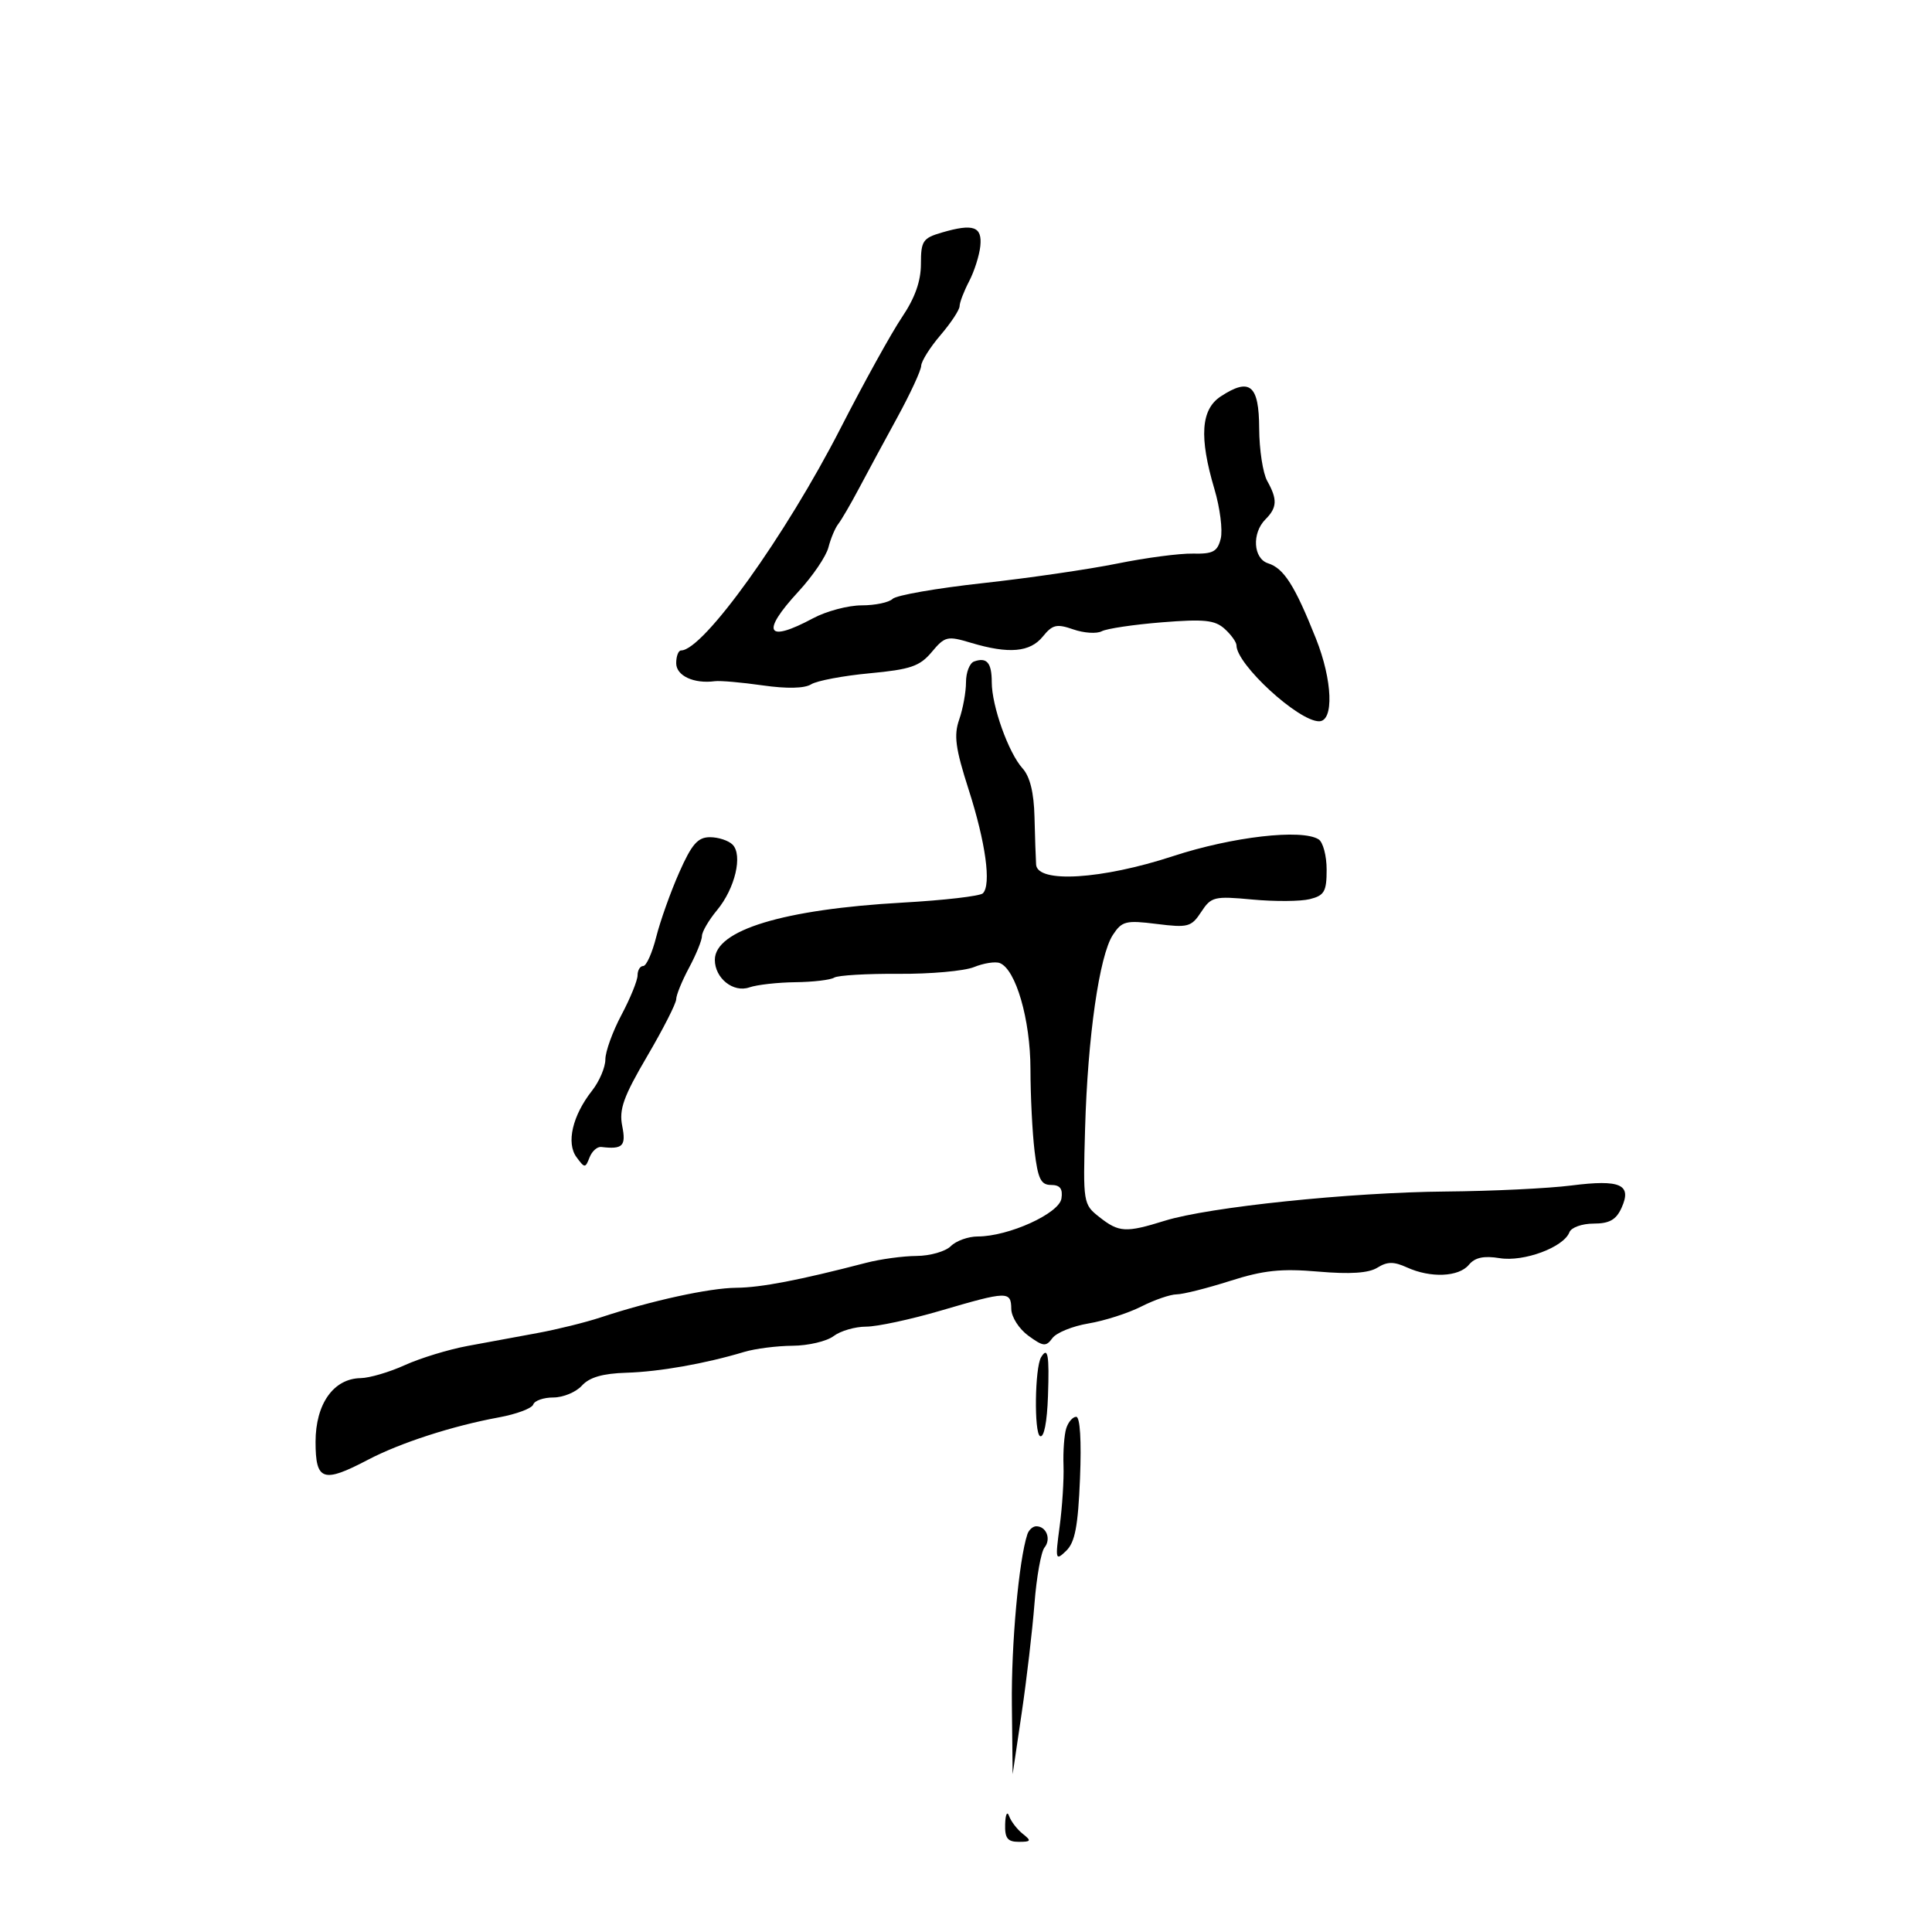 <svg xmlns="http://www.w3.org/2000/svg" width="300" height="300" viewBox="0 0 300 300" version="1.1">
	<path d="M 146.250 36.108 C 143.297 36.970, 143 37.416, 143 40.978 C 143 43.665, 142.072 46.274, 140.055 49.263 C 138.436 51.663, 134.149 59.410, 130.530 66.479 C 121.965 83.207, 109.199 101, 105.760 101 C 105.342 101, 105 101.891, 105 102.981 C 105 104.932, 107.736 106.207, 111 105.776 C 111.825 105.668, 115.163 105.960, 118.417 106.425 C 122.183 106.964, 124.925 106.904, 125.957 106.259 C 126.850 105.701, 130.937 104.931, 135.040 104.547 C 141.391 103.953, 142.824 103.462, 144.680 101.246 C 146.733 98.795, 147.092 98.711, 150.796 99.821 C 156.650 101.574, 159.949 101.285, 161.925 98.845 C 163.428 96.988, 164.084 96.834, 166.661 97.732 C 168.306 98.305, 170.292 98.436, 171.076 98.021 C 171.859 97.607, 176.064 96.982, 180.420 96.633 C 186.997 96.105, 188.649 96.277, 190.170 97.653 C 191.176 98.565, 192 99.717, 192 100.214 C 192 103.168, 201.611 112, 204.825 112 C 207.161 112, 206.920 105.640, 204.338 99.155 C 201.056 90.913, 199.363 88.250, 196.911 87.472 C 194.595 86.737, 194.357 82.785, 196.500 80.643 C 198.320 78.822, 198.379 77.544, 196.775 74.684 C 196.100 73.483, 195.538 69.811, 195.525 66.524 C 195.497 59.768, 194.083 58.589, 189.559 61.553 C 186.474 63.574, 186.181 67.877, 188.576 75.946 C 189.444 78.865, 189.882 82.332, 189.552 83.649 C 189.047 85.661, 188.354 86.032, 185.225 85.963 C 183.176 85.919, 177.900 86.613, 173.500 87.507 C 169.100 88.401, 159.678 89.772, 152.561 90.555 C 145.445 91.337, 139.167 92.433, 138.611 92.989 C 138.055 93.545, 135.888 94, 133.796 94 C 131.704 94, 128.314 94.900, 126.261 96 C 118.999 99.892, 118.098 98.233, 124 91.836 C 126.200 89.451, 128.287 86.375, 128.638 85 C 128.989 83.625, 129.677 81.988, 130.166 81.363 C 130.656 80.738, 132.098 78.263, 133.370 75.863 C 134.642 73.463, 137.329 68.487, 139.341 64.805 C 141.354 61.123, 143.018 57.523, 143.041 56.805 C 143.063 56.087, 144.413 53.942, 146.041 52.038 C 147.668 50.134, 149.003 48.109, 149.006 47.538 C 149.010 46.967, 149.672 45.236, 150.478 43.691 C 151.284 42.146, 152.068 39.687, 152.221 38.226 C 152.542 35.169, 151.151 34.676, 146.250 36.108 M 151.250 102.718 C 150.563 102.965, 150 104.412, 150 105.934 C 150 107.456, 149.525 110.063, 148.945 111.727 C 148.084 114.197, 148.355 116.200, 150.417 122.626 C 153.060 130.861, 153.952 137.381, 152.620 138.715 C 152.188 139.147, 146.585 139.795, 140.168 140.156 C 121.613 141.199, 111 144.433, 111 149.044 C 111 151.897, 113.867 154.187, 116.355 153.322 C 117.535 152.912, 120.750 152.550, 123.500 152.517 C 126.250 152.485, 128.964 152.164, 129.532 151.805 C 130.099 151.446, 134.599 151.181, 139.532 151.216 C 144.464 151.251, 149.734 150.780, 151.241 150.168 C 152.749 149.557, 154.549 149.275, 155.241 149.542 C 157.735 150.504, 160 158.328, 160.009 166.011 C 160.013 170.130, 160.301 175.863, 160.648 178.750 C 161.165 183.052, 161.627 184, 163.209 184 C 164.606 184, 165.051 184.582, 164.820 186.107 C 164.467 188.434, 156.604 191.998, 151.821 191.999 C 150.348 192, 148.468 192.675, 147.643 193.500 C 146.818 194.325, 144.423 195.011, 142.321 195.024 C 140.220 195.037, 136.700 195.516, 134.500 196.088 C 124.124 198.786, 118.159 199.933, 114.331 199.965 C 110.140 200, 101.140 201.967, 93.261 204.569 C 90.930 205.339, 86.542 206.426, 83.511 206.984 C 80.480 207.543, 75.579 208.448, 72.620 208.995 C 69.662 209.542, 65.274 210.882, 62.870 211.973 C 60.467 213.064, 57.375 213.974, 56 213.995 C 51.789 214.061, 49 218.005, 49 223.891 C 49 229.939, 50.154 230.338, 57.101 226.690 C 62.139 224.045, 70.252 221.416, 77.471 220.089 C 80.205 219.587, 82.605 218.686, 82.804 218.088 C 83.003 217.490, 84.409 217, 85.928 217 C 87.447 217, 89.440 216.171, 90.357 215.158 C 91.525 213.868, 93.592 213.269, 97.262 213.158 C 102.405 213.002, 109.497 211.749, 115.571 209.923 C 117.260 209.415, 120.635 208.986, 123.071 208.968 C 125.507 208.951, 128.374 208.276, 129.441 207.468 C 130.509 206.661, 132.782 206, 134.492 206 C 136.203 206, 141.405 204.884, 146.051 203.521 C 156.458 200.467, 156.992 200.454, 157.031 203.250 C 157.049 204.498, 158.228 206.350, 159.679 207.408 C 162 209.100, 162.422 209.143, 163.415 207.785 C 164.031 206.943, 166.552 205.918, 169.017 205.507 C 171.483 205.097, 175.170 203.914, 177.210 202.880 C 179.251 201.846, 181.726 200.994, 182.710 200.987 C 183.695 200.980, 187.425 200.042, 191 198.903 C 196.203 197.245, 198.937 196.956, 204.704 197.453 C 209.655 197.881, 212.524 197.690, 213.879 196.843 C 215.419 195.882, 216.427 195.874, 218.473 196.806 C 222.140 198.477, 226.512 198.293, 228.081 196.402 C 229.030 195.259, 230.395 194.965, 232.876 195.367 C 236.624 195.976, 242.803 193.678, 243.699 191.342 C 243.983 190.602, 245.664 190, 247.446 190 C 249.897 190, 250.946 189.414, 251.783 187.576 C 253.448 183.923, 251.639 183.112, 244 184.082 C 240.425 184.537, 231.650 184.958, 224.500 185.019 C 209.655 185.146, 187.705 187.429, 180.866 189.557 C 174.807 191.443, 173.759 191.385, 170.715 188.991 C 168.196 187.009, 168.165 186.817, 168.492 175.241 C 168.894 161.011, 170.705 148.380, 172.802 145.179 C 174.215 143.023, 174.818 142.872, 179.611 143.471 C 184.477 144.079, 184.994 143.939, 186.520 141.609 C 188.075 139.236, 188.534 139.125, 194.480 139.680 C 197.950 140.004, 201.962 139.975, 203.395 139.616 C 205.648 139.050, 206 138.432, 206 135.040 C 206 132.883, 205.438 130.764, 204.750 130.332 C 202.128 128.683, 191.346 129.927, 182.160 132.938 C 171.090 136.567, 161.077 137.184, 160.886 134.250 C 160.824 133.287, 160.711 129.960, 160.636 126.855 C 160.545 123.068, 159.933 120.584, 158.776 119.306 C 156.599 116.900, 154 109.622, 154 105.933 C 154 102.905, 153.232 102.007, 151.250 102.718 M 105.462 135.491 C 104.126 138.510, 102.523 143.010, 101.898 145.491 C 101.274 147.971, 100.366 150, 99.881 150 C 99.397 150, 99 150.651, 99 151.447 C 99 152.243, 97.875 155.010, 96.500 157.596 C 95.125 160.182, 94 163.295, 94 164.514 C 94 165.733, 93.069 167.913, 91.932 169.360 C 88.894 173.222, 87.898 177.481, 89.518 179.681 C 90.791 181.410, 90.891 181.412, 91.542 179.732 C 91.919 178.760, 92.739 178.026, 93.364 178.101 C 96.703 178.501, 97.242 177.962, 96.619 174.847 C 96.103 172.267, 96.807 170.299, 100.494 164.009 C 102.973 159.783, 105 155.800, 105 155.158 C 105 154.517, 105.900 152.314, 107 150.261 C 108.100 148.209, 109 145.995, 109 145.342 C 109 144.688, 110.055 142.881, 111.345 141.327 C 114.142 137.956, 115.366 132.766, 113.746 131.146 C 113.116 130.516, 111.540 130, 110.245 130 C 108.352 130, 107.413 131.078, 105.462 135.491 M 161.662 210.750 C 160.687 212.352, 160.553 222.526, 161.500 223 C 162.107 223.303, 162.591 220.847, 162.731 216.750 C 162.950 210.361, 162.712 209.024, 161.662 210.750 M 165.566 221.791 C 165.254 222.776, 165.062 225.363, 165.140 227.541 C 165.219 229.718, 164.950 233.975, 164.544 237 C 163.843 242.226, 163.893 242.416, 165.559 240.808 C 166.924 239.491, 167.399 237, 167.703 229.558 C 167.942 223.719, 167.713 220, 167.114 220 C 166.576 220, 165.879 220.806, 165.566 221.791 M 159.525 238.250 C 158.207 242.242, 157.016 255.340, 157.122 264.692 L 157.243 275.500 158.647 266 C 159.419 260.775, 160.313 253.125, 160.634 249 C 160.954 244.875, 161.656 240.957, 162.194 240.294 C 163.254 238.987, 162.479 237, 160.910 237 C 160.375 237, 159.752 237.563, 159.525 238.250 M 156.079 283.250 C 156.016 285.437, 156.448 286, 158.191 286 C 160.118 286, 160.192 285.849, 158.806 284.750 C 157.939 284.063, 156.989 282.825, 156.694 282 C 156.398 281.171, 156.123 281.730, 156.079 283.250" stroke="none" fill="black" fill-rule="evenodd"/>
</svg>